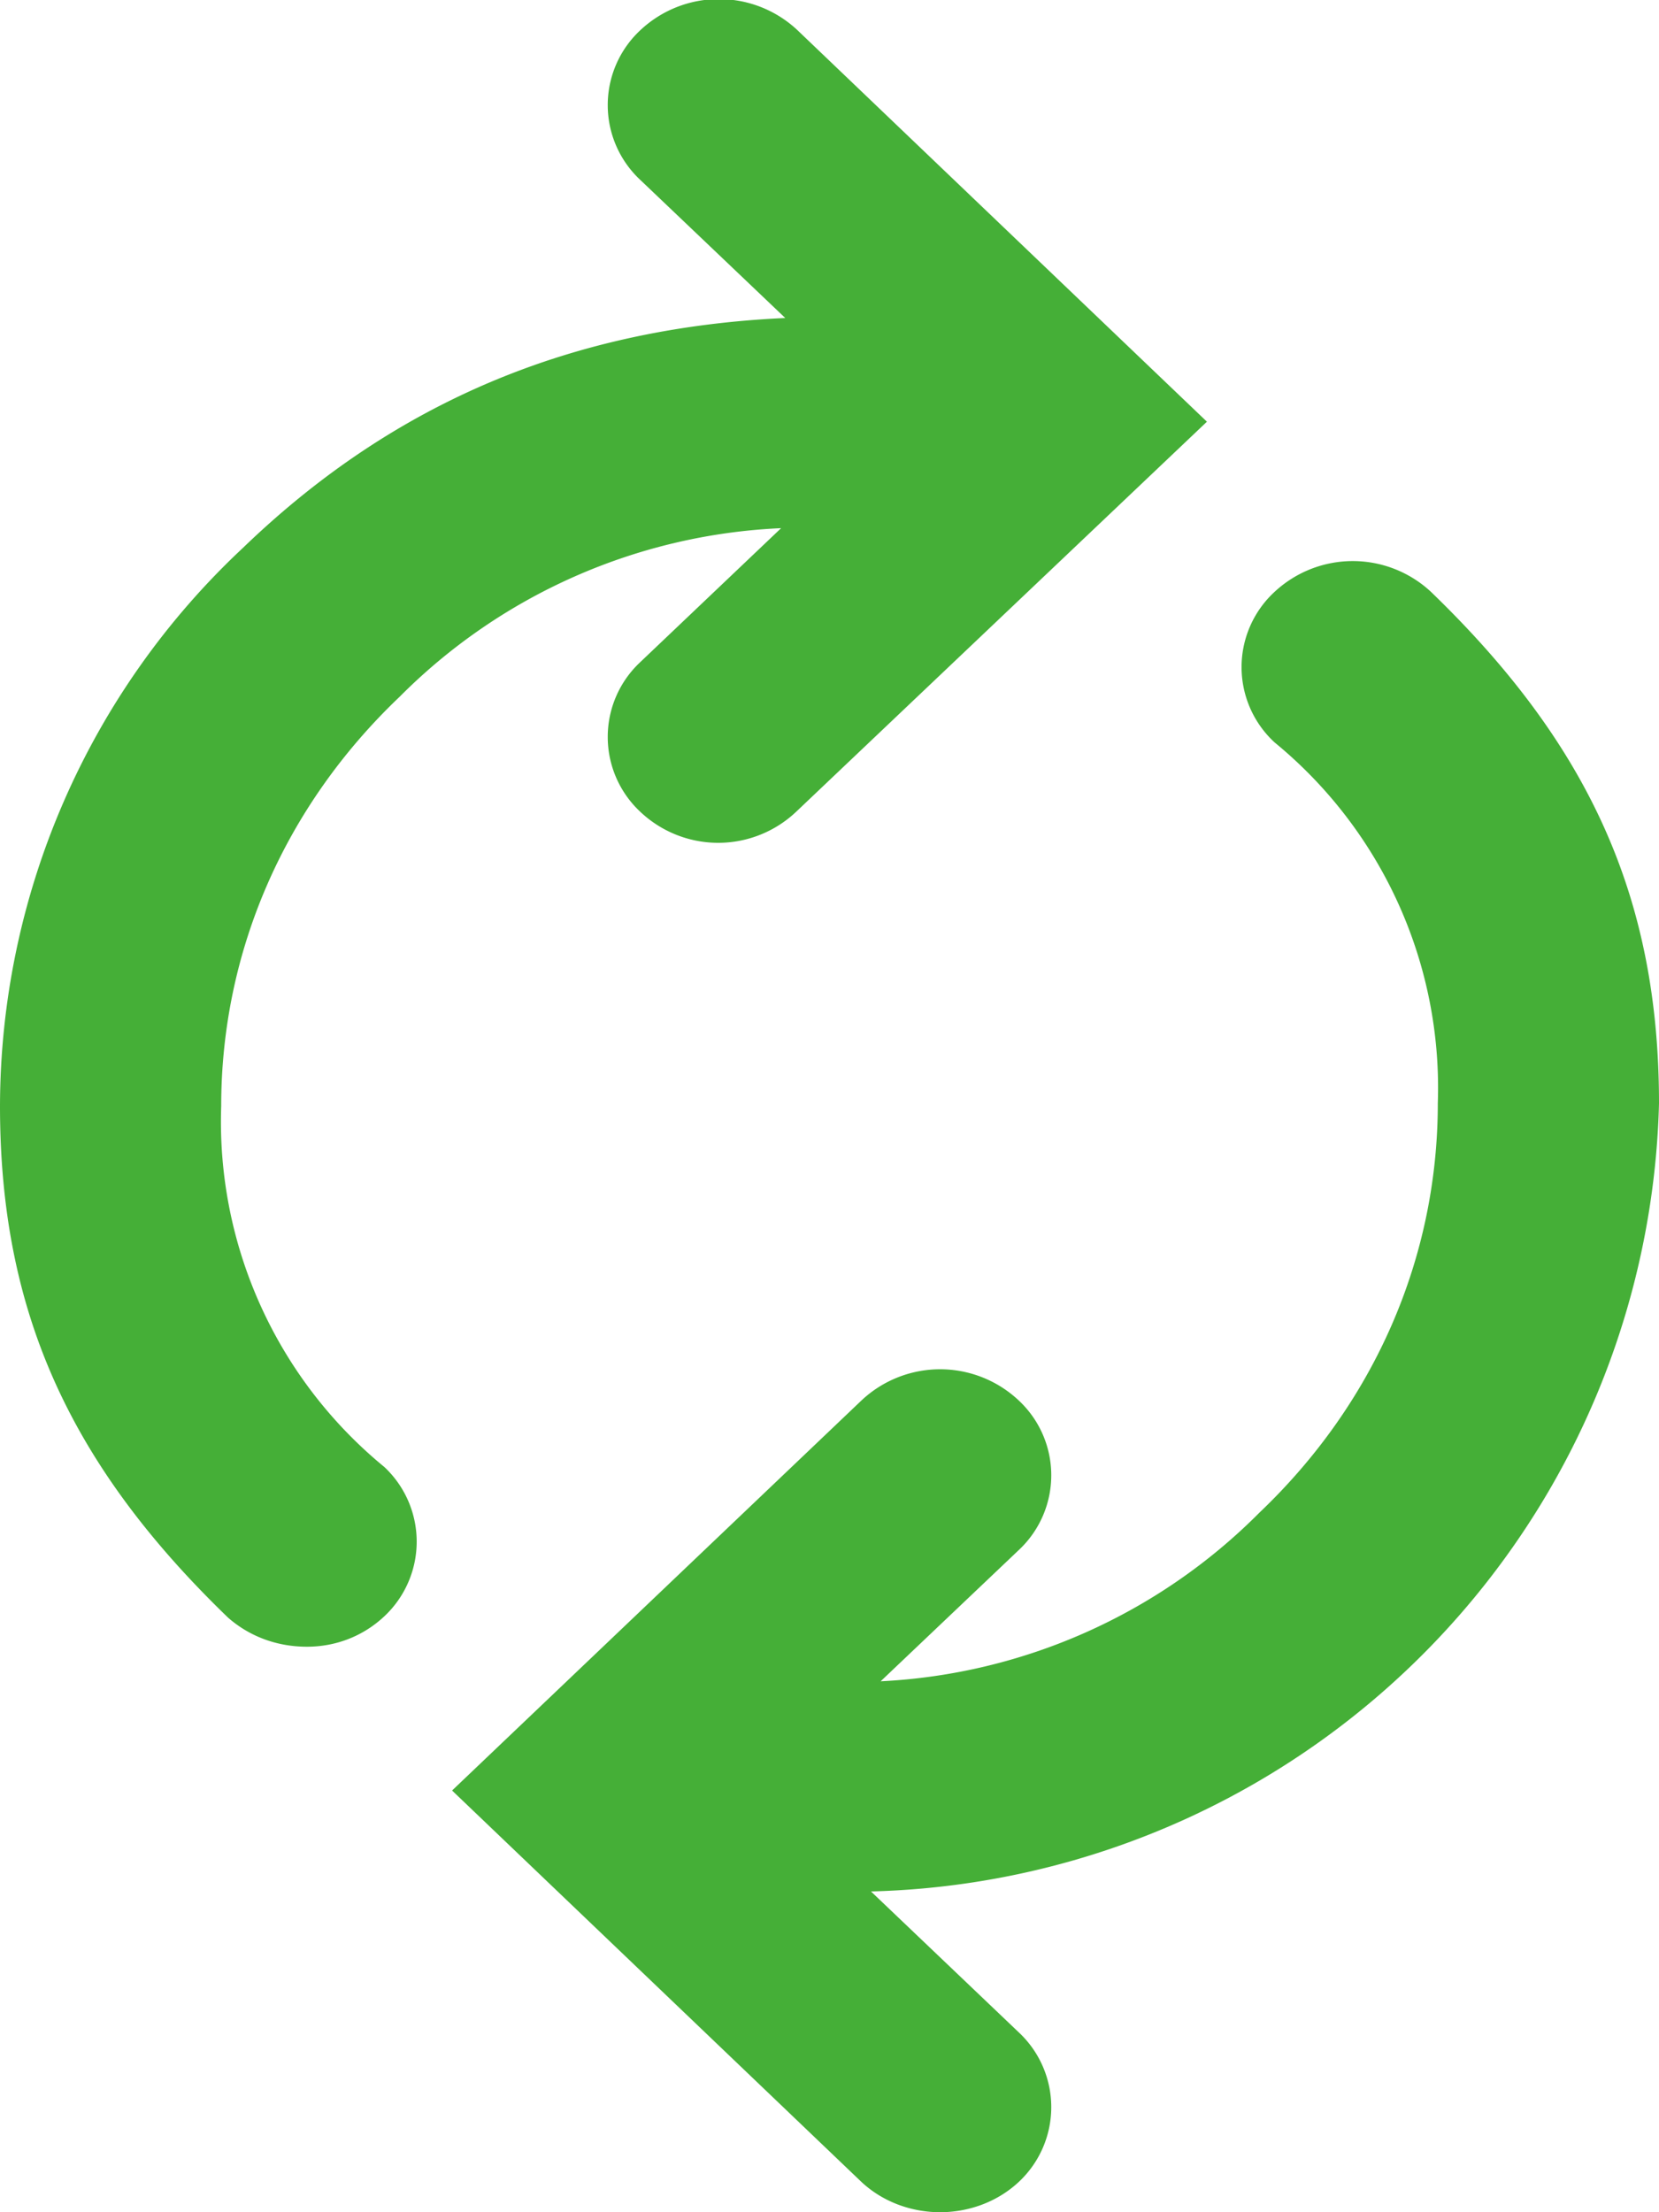 <svg xmlns="http://www.w3.org/2000/svg" xmlns:xlink="http://www.w3.org/1999/xlink" width="12" height="16" viewBox="0 0 12 16"><defs><path id="lavwa" d="M43.6 720c0-1.12.46-2.17 1.29-2.96a4.15 4.15 0 0 1 2.76-1.22l-1.02.97a.74.74 0 0 0 0 1.08.82.82 0 0 0 1.13 0l2.97-2.82-2.96-2.83a.83.83 0 0 0-1.14 0 .74.74 0 0 0 0 1.08l1.05 1c-1.53.07-2.82.6-3.92 1.66A5.54 5.54 0 0 0 42 720c0 1.48.5 2.59 1.65 3.7.16.14.36.21.57.21.2 0 .4-.07.56-.22a.74.74 0 0 0 0-1.08A3.23 3.23 0 0 1 43.6 720zm10.4-.02c0-1.48-.5-2.59-1.65-3.7a.83.83 0 0 0-1.13 0 .74.74 0 0 0 0 1.09 3.23 3.23 0 0 1 1.18 2.61c0 1.12-.46 2.17-1.29 2.96a4.15 4.15 0 0 1-2.74 1.22l1-.95a.74.74 0 0 0 0-1.08.83.83 0 0 0-1.14 0l-2.96 2.82 2.96 2.83c.16.15.37.22.57.22.2 0 .41-.07.57-.22a.74.74 0 0 0 0-1.08l-1.07-1.02a5.85 5.85 0 0 0 5.7-5.7z"/></defs><g><g transform="translate(-42 -712)"><use fill="#45af37" xlink:href="#lavwa"/></g></g></svg>